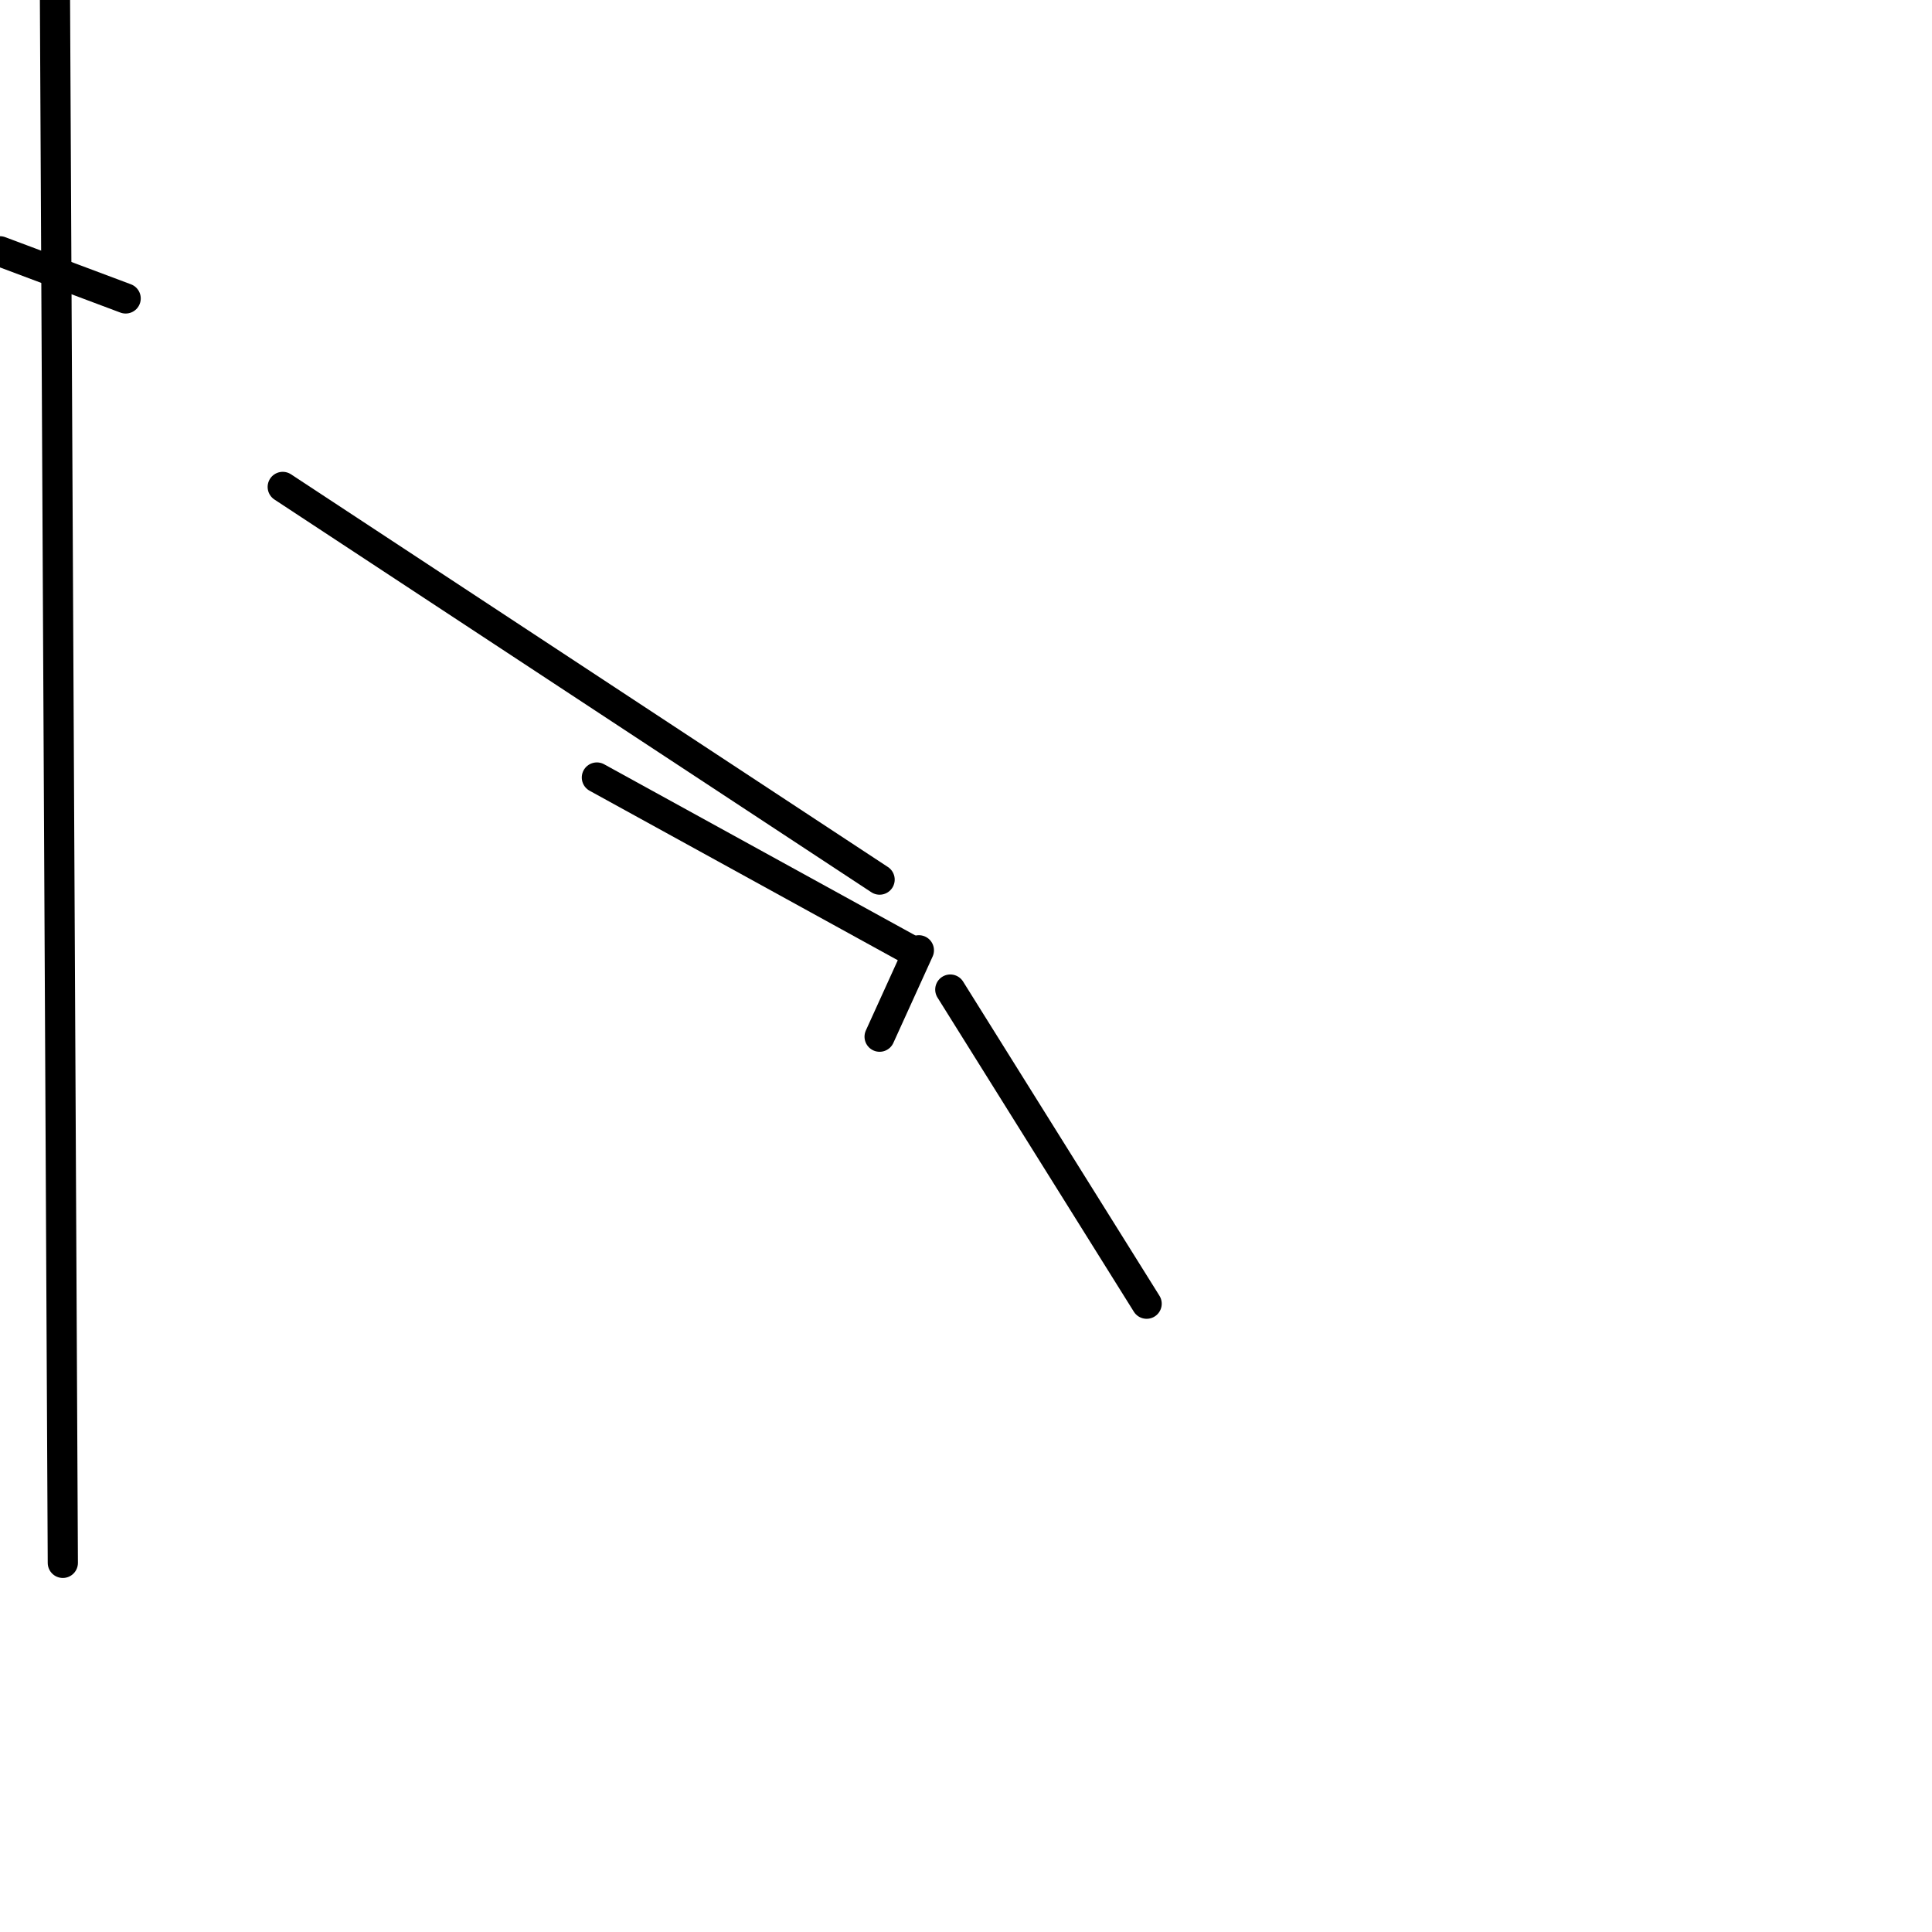 <?xml version="1.0" encoding="utf-8" ?>
<svg baseProfile="full" height="256" version="1.1" width="256" xmlns="http://www.w3.org/2000/svg" xmlns:ev="http://www.w3.org/2001/xml-events" xmlns:xlink="http://www.w3.org/1999/xlink"><defs /><polyline fill="none" points="7.285,0.0 8.325,207.089" stroke="black" stroke-linecap="round" stroke-width="4" /><polyline fill="none" points="16.65,39.545 0.0,33.301" stroke="black" stroke-linecap="round" stroke-width="4" /><polyline fill="none" points="37.463,64.52 116.553,116.553" stroke="black" stroke-linecap="round" stroke-width="4" /><polyline fill="none" points="79.089,103.024 120.715,125.919" stroke="black" stroke-linecap="round" stroke-width="4" /><polyline fill="none" points="116.553,137.366 121.756,125.919" stroke="black" stroke-linecap="round" stroke-width="4" /><polyline fill="none" points="151.935,172.748 125.919,131.122" stroke="black" stroke-linecap="round" stroke-width="4" /></svg>